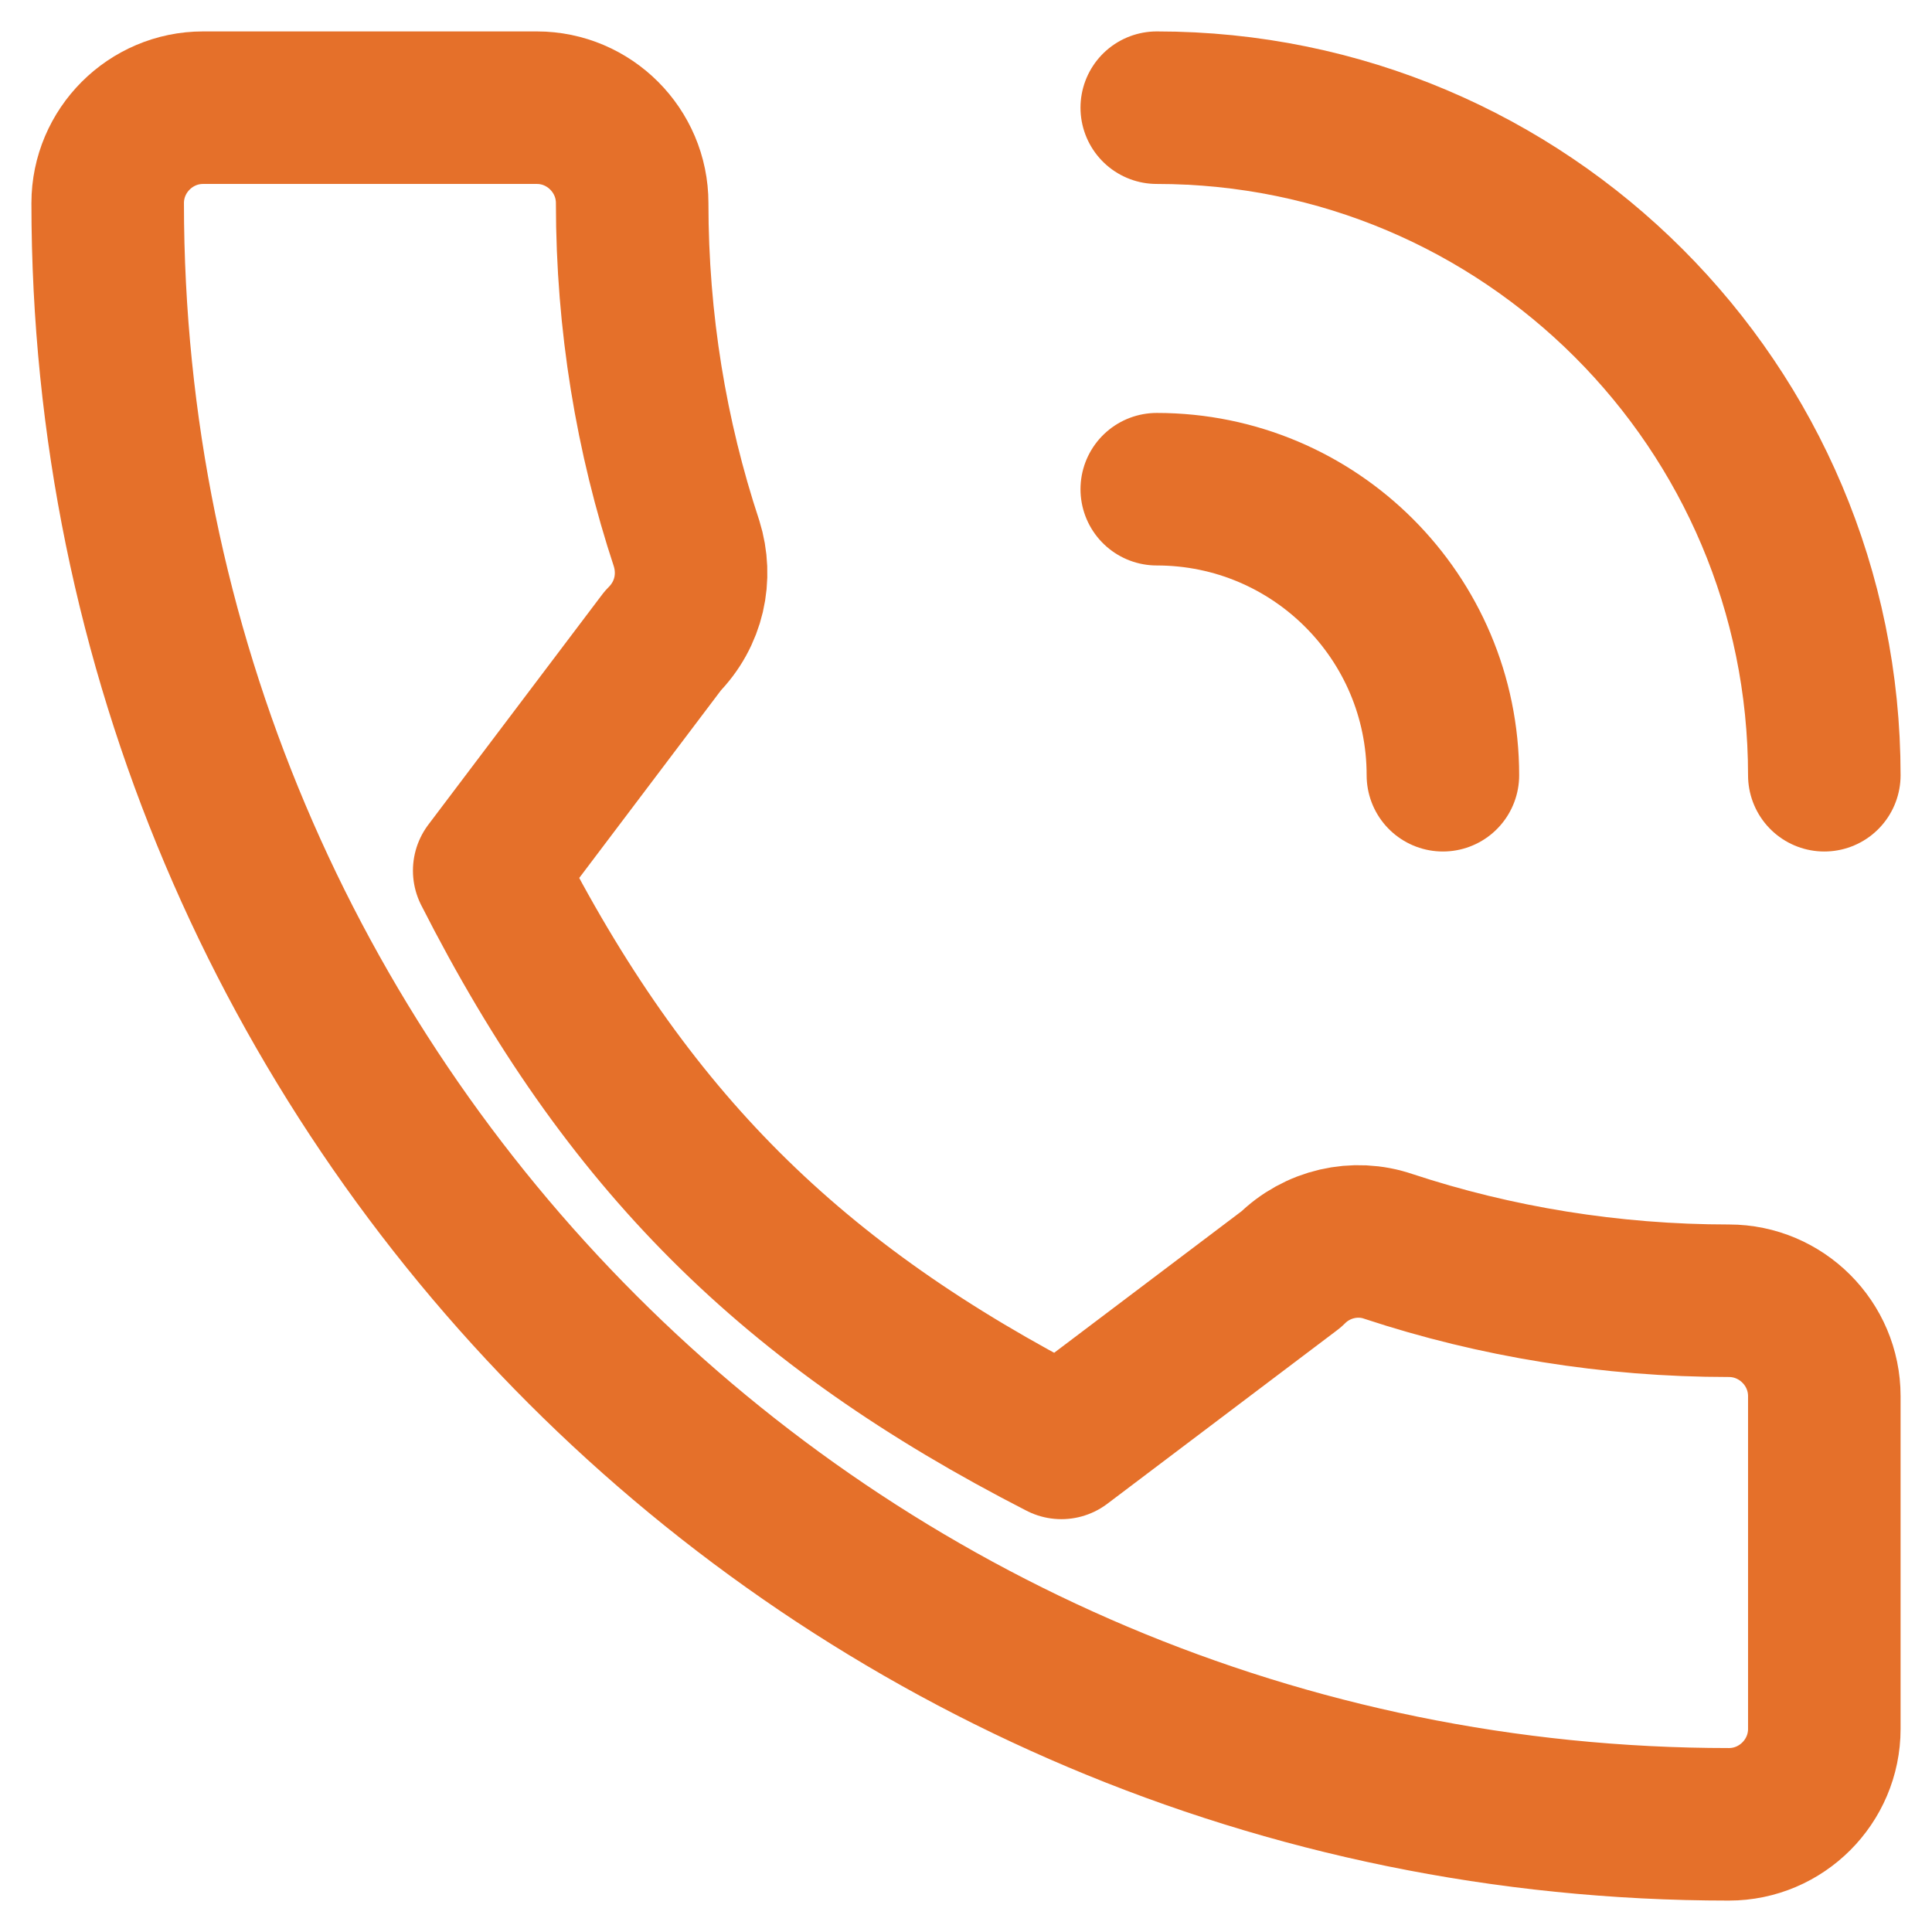 <?xml version="1.0" encoding="UTF-8"?>
<svg width="19px" height="19px" viewBox="0 0 19 19" version="1.1" xmlns="http://www.w3.org/2000/svg" xmlns:xlink="http://www.w3.org/1999/xlink">
    <title>Icono / Tarea</title>
    <g id="Resultados" stroke="none" stroke-width="1" fill="none" fill-rule="evenodd" stroke-linecap="round" stroke-linejoin="round">
        <g id="Resultados-/-Agenda" transform="translate(-276, -340)" stroke="#E5702A" stroke-width="1.5">
            <g id="Group" transform="translate(12, 258)">
                <g transform="translate(263, 81)" id="Icono-/-Tarea">
                    <g id="Group-76" transform="translate(2.059, 2.059)">
                        <path d="M3.752,7.503 C5.102,10.158 6.725,11.771 9.379,13.131 L11.639,11.424 C11.893,11.17 12.268,11.086 12.596,11.199 C13.647,11.546 14.781,11.733 15.944,11.733 C16.46,11.733 16.882,12.155 16.882,12.671 L16.882,15.944 C16.882,16.46 16.46,16.882 15.944,16.882 C7.137,16.882 0,9.745 0,0.938 C0,0.422 0.422,0 0.938,0 L4.221,0 C4.736,0 5.158,0.422 5.158,0.938 C5.158,2.11 5.346,3.236 5.693,4.286 C5.796,4.615 5.721,4.98 5.459,5.243 L3.752,7.503 L3.752,7.503 Z" id="Stroke-70"></path>
                        <path d="M10.317,0 C13.943,0 16.882,2.939 16.882,6.565" id="Stroke-72"></path>
                        <path d="M10.317,3.752 C11.871,3.752 13.131,5.011 13.131,6.565" id="Stroke-74"></path>
                    </g>
                </g>
            </g>
        </g>
    </g>
</svg>